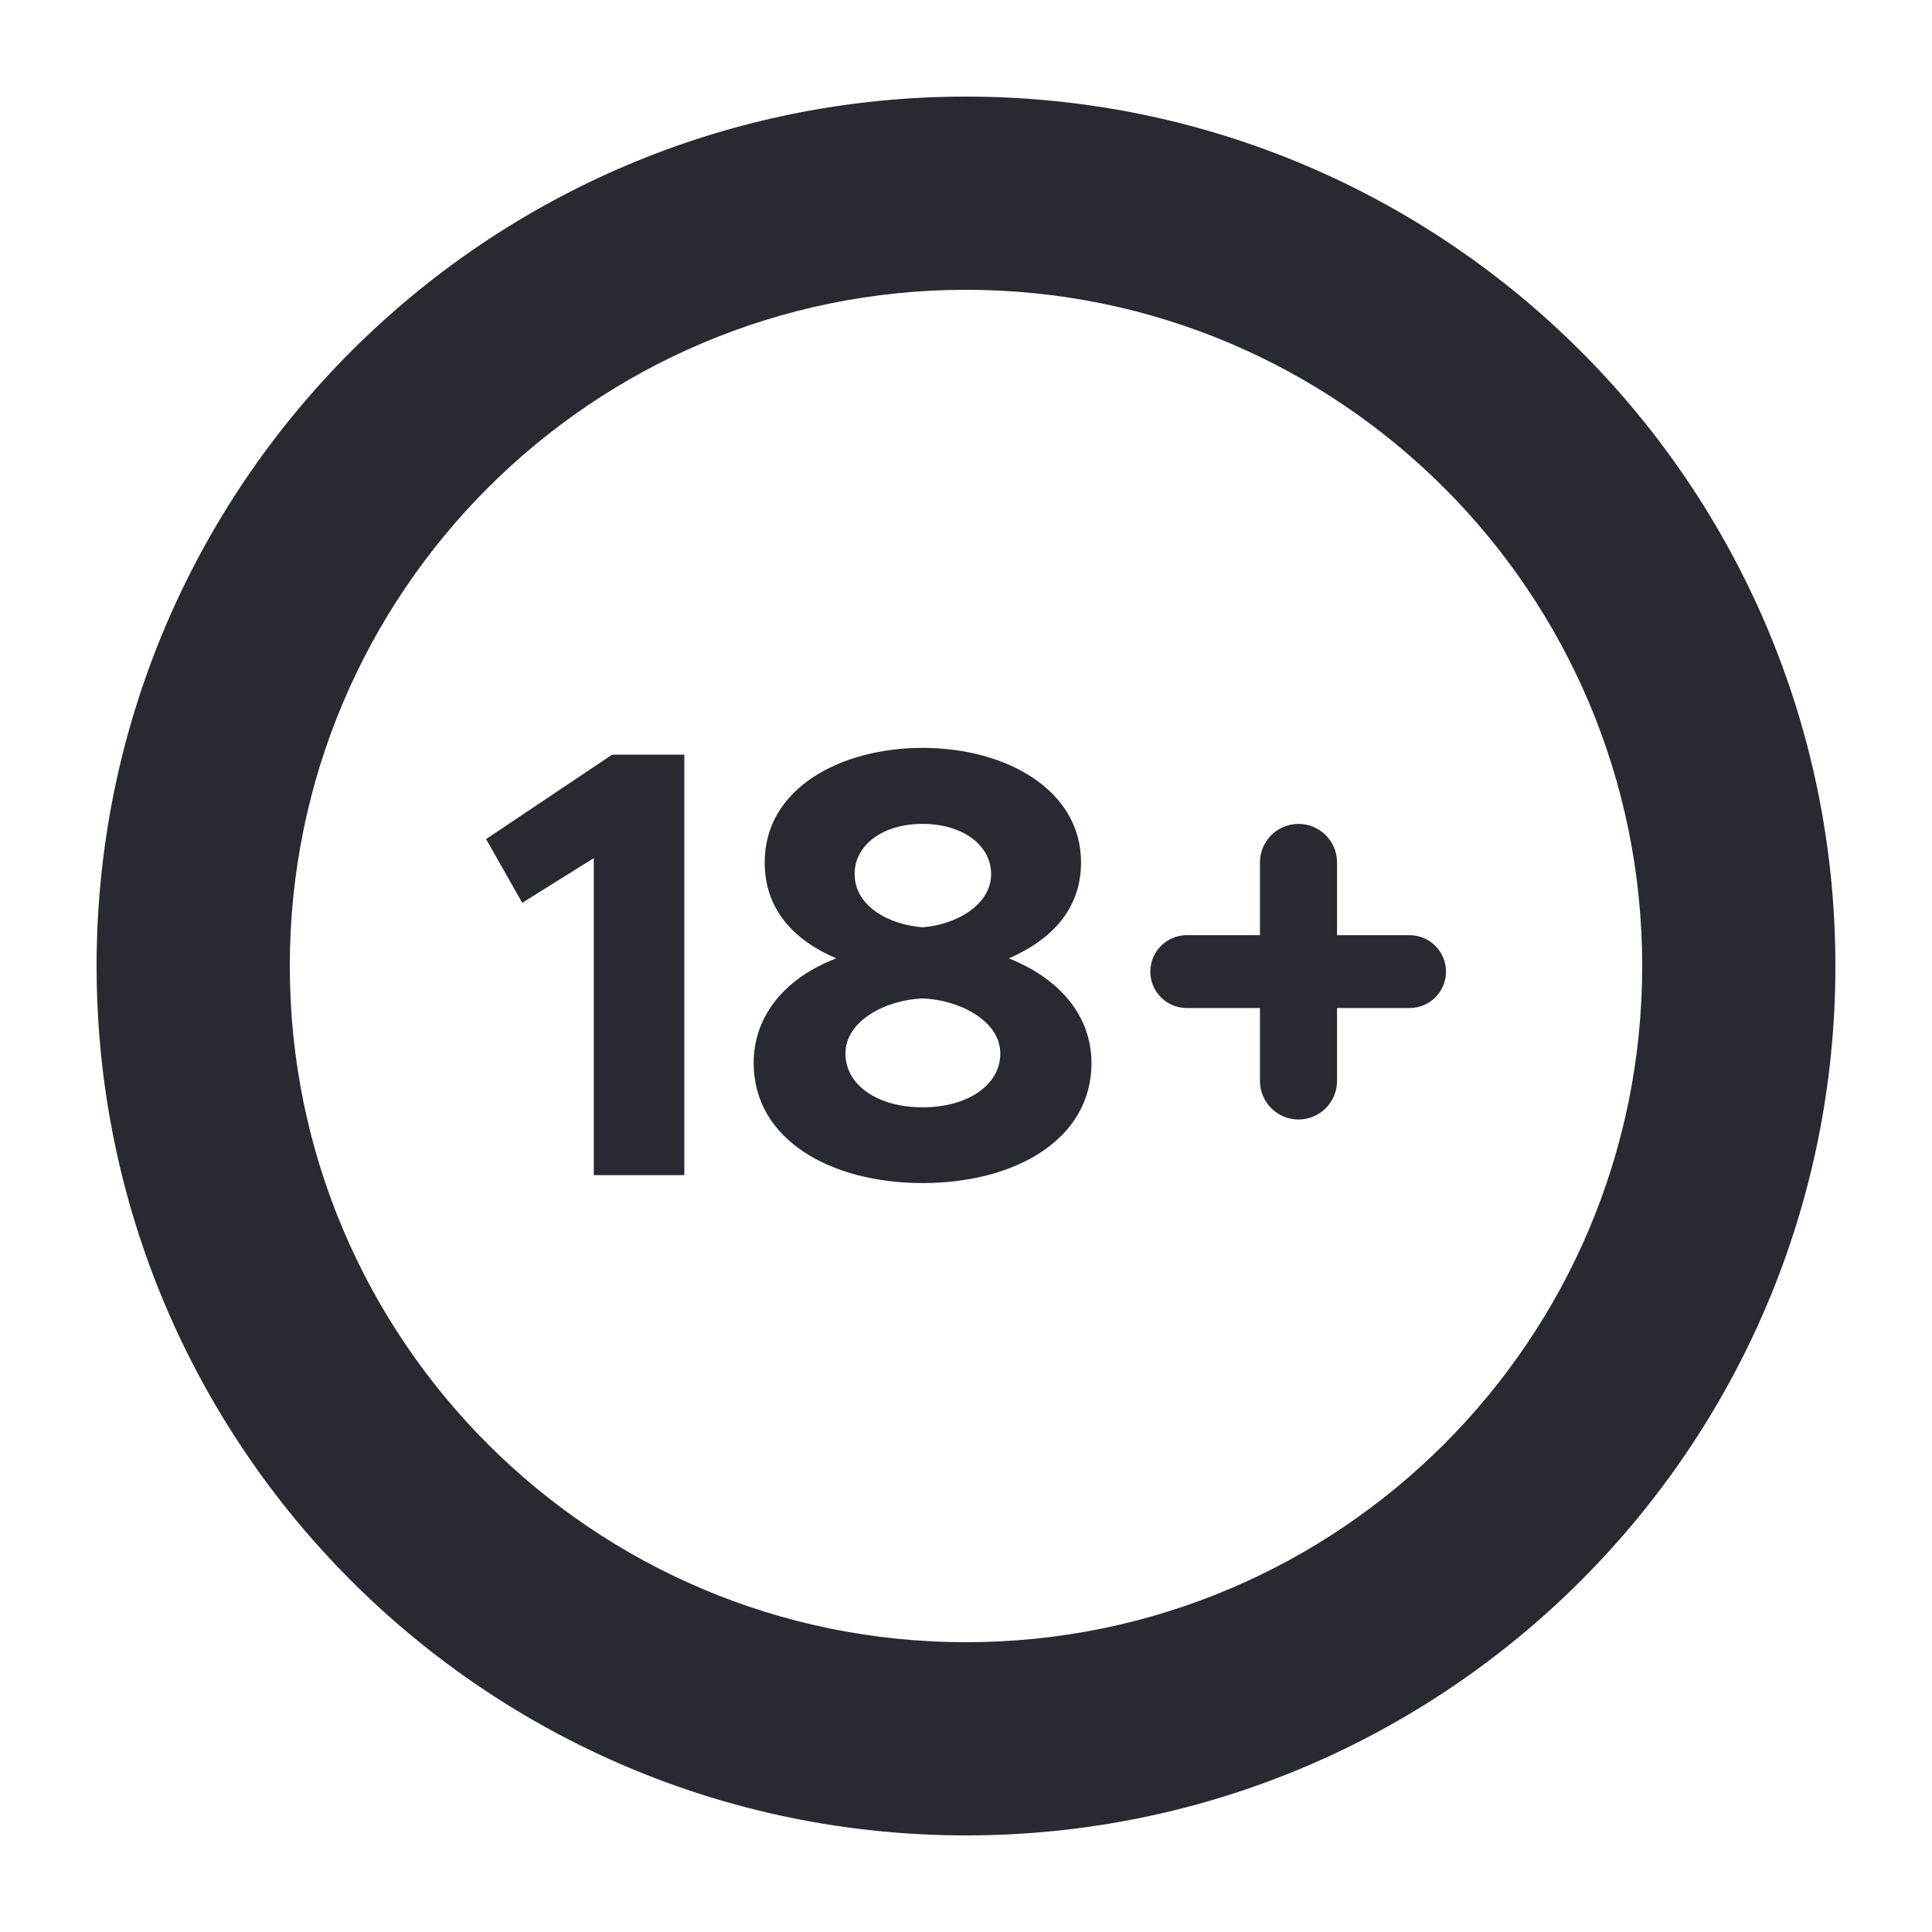 <svg width="20" height="20" viewBox="0 0 20 20" fill="none" xmlns="http://www.w3.org/2000/svg">
<path fill-rule="evenodd" clip-rule="evenodd" d="M10.443 9.921C10.881 9.731 11.191 9.414 11.191 8.927C11.191 8.179 10.418 7.742 9.551 7.742C8.702 7.742 7.916 8.16 7.916 8.927C7.916 9.421 8.226 9.737 8.657 9.921C8.156 10.111 7.802 10.491 7.802 11.005C7.802 11.79 8.587 12.247 9.551 12.247C10.507 12.247 11.299 11.797 11.299 11.005C11.299 10.505 10.956 10.124 10.443 9.921ZM9.551 11.463C9.088 11.463 8.752 11.235 8.752 10.906C8.752 10.563 9.177 10.349 9.551 10.336C9.924 10.349 10.355 10.563 10.355 10.906C10.355 11.235 10.014 11.463 9.551 11.463ZM10.26 9.048C10.26 8.751 9.968 8.529 9.55 8.529C9.132 8.529 8.847 8.751 8.847 9.048C8.847 9.384 9.208 9.574 9.55 9.599C9.892 9.574 10.26 9.371 10.26 9.048Z" fill="#272A30"/>
<path d="M5.406 9.346L5.032 8.686L6.337 7.812H7.084V12.165H6.147V8.883L5.406 9.346Z" fill="#272A30"/>
<path d="M13.841 8.928V9.681H14.592C14.8 9.681 14.969 9.85 14.969 10.058C14.969 10.267 14.8 10.435 14.592 10.435H13.841V11.19C13.841 11.41 13.662 11.589 13.442 11.589C13.222 11.589 13.043 11.41 13.043 11.19V10.435H12.285C12.077 10.435 11.908 10.267 11.908 10.058C11.908 9.85 12.077 9.681 12.285 9.681H13.043V8.928C13.043 8.707 13.222 8.529 13.442 8.529C13.662 8.529 13.841 8.707 13.841 8.928Z" fill="#272A30"/>
<path fill-rule="evenodd" clip-rule="evenodd" d="M19 10C19 14.971 14.971 19 10 19C5.029 19 1 14.971 1 10C1 5.029 5.029 1 10 1C14.971 1 19 5.029 19 10ZM17 10C17 13.866 13.866 17 10 17C6.134 17 3 13.866 3 10C3 6.134 6.134 3 10 3C13.866 3 17 6.134 17 10Z" fill="#272A30"/>
</svg>
